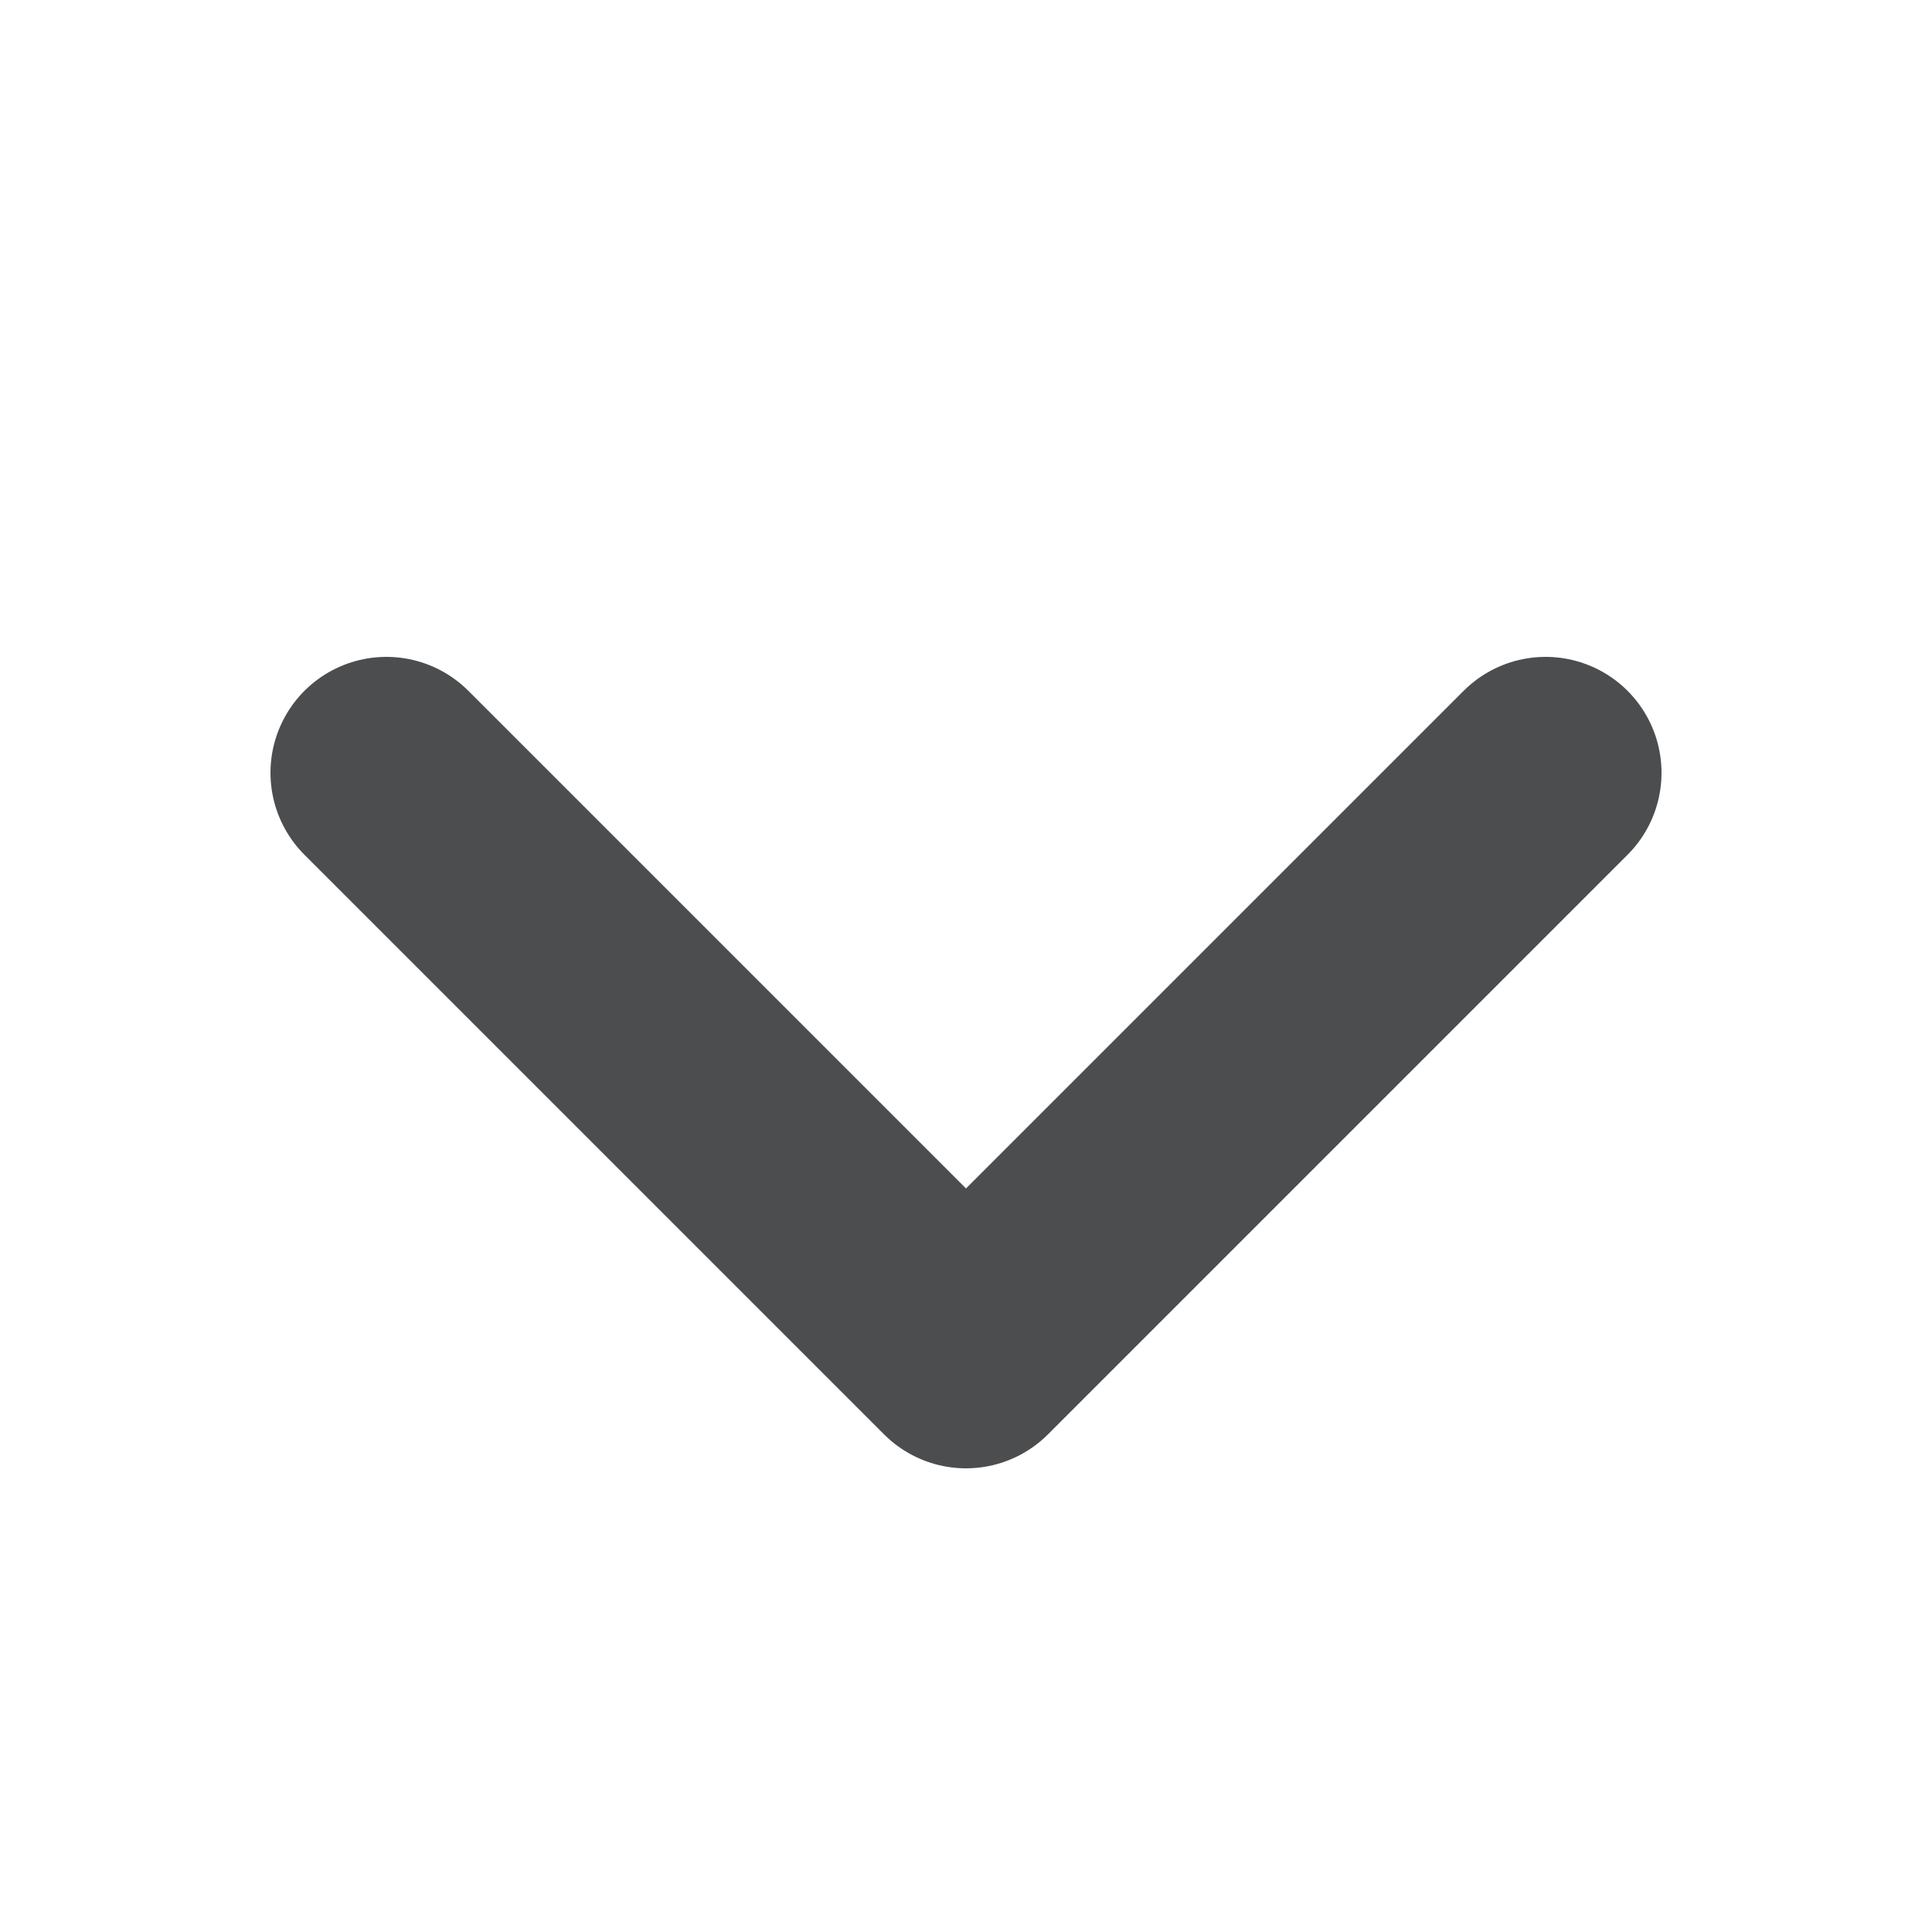 <svg width="10" height="10" viewBox="0 0 10 10" fill="none" xmlns="http://www.w3.org/2000/svg">
<path d="M8 4L5 7L2 4" stroke="#4B4D4E" stroke-width="1.2" stroke-linecap="round" stroke-linejoin="round"/>
</svg>

